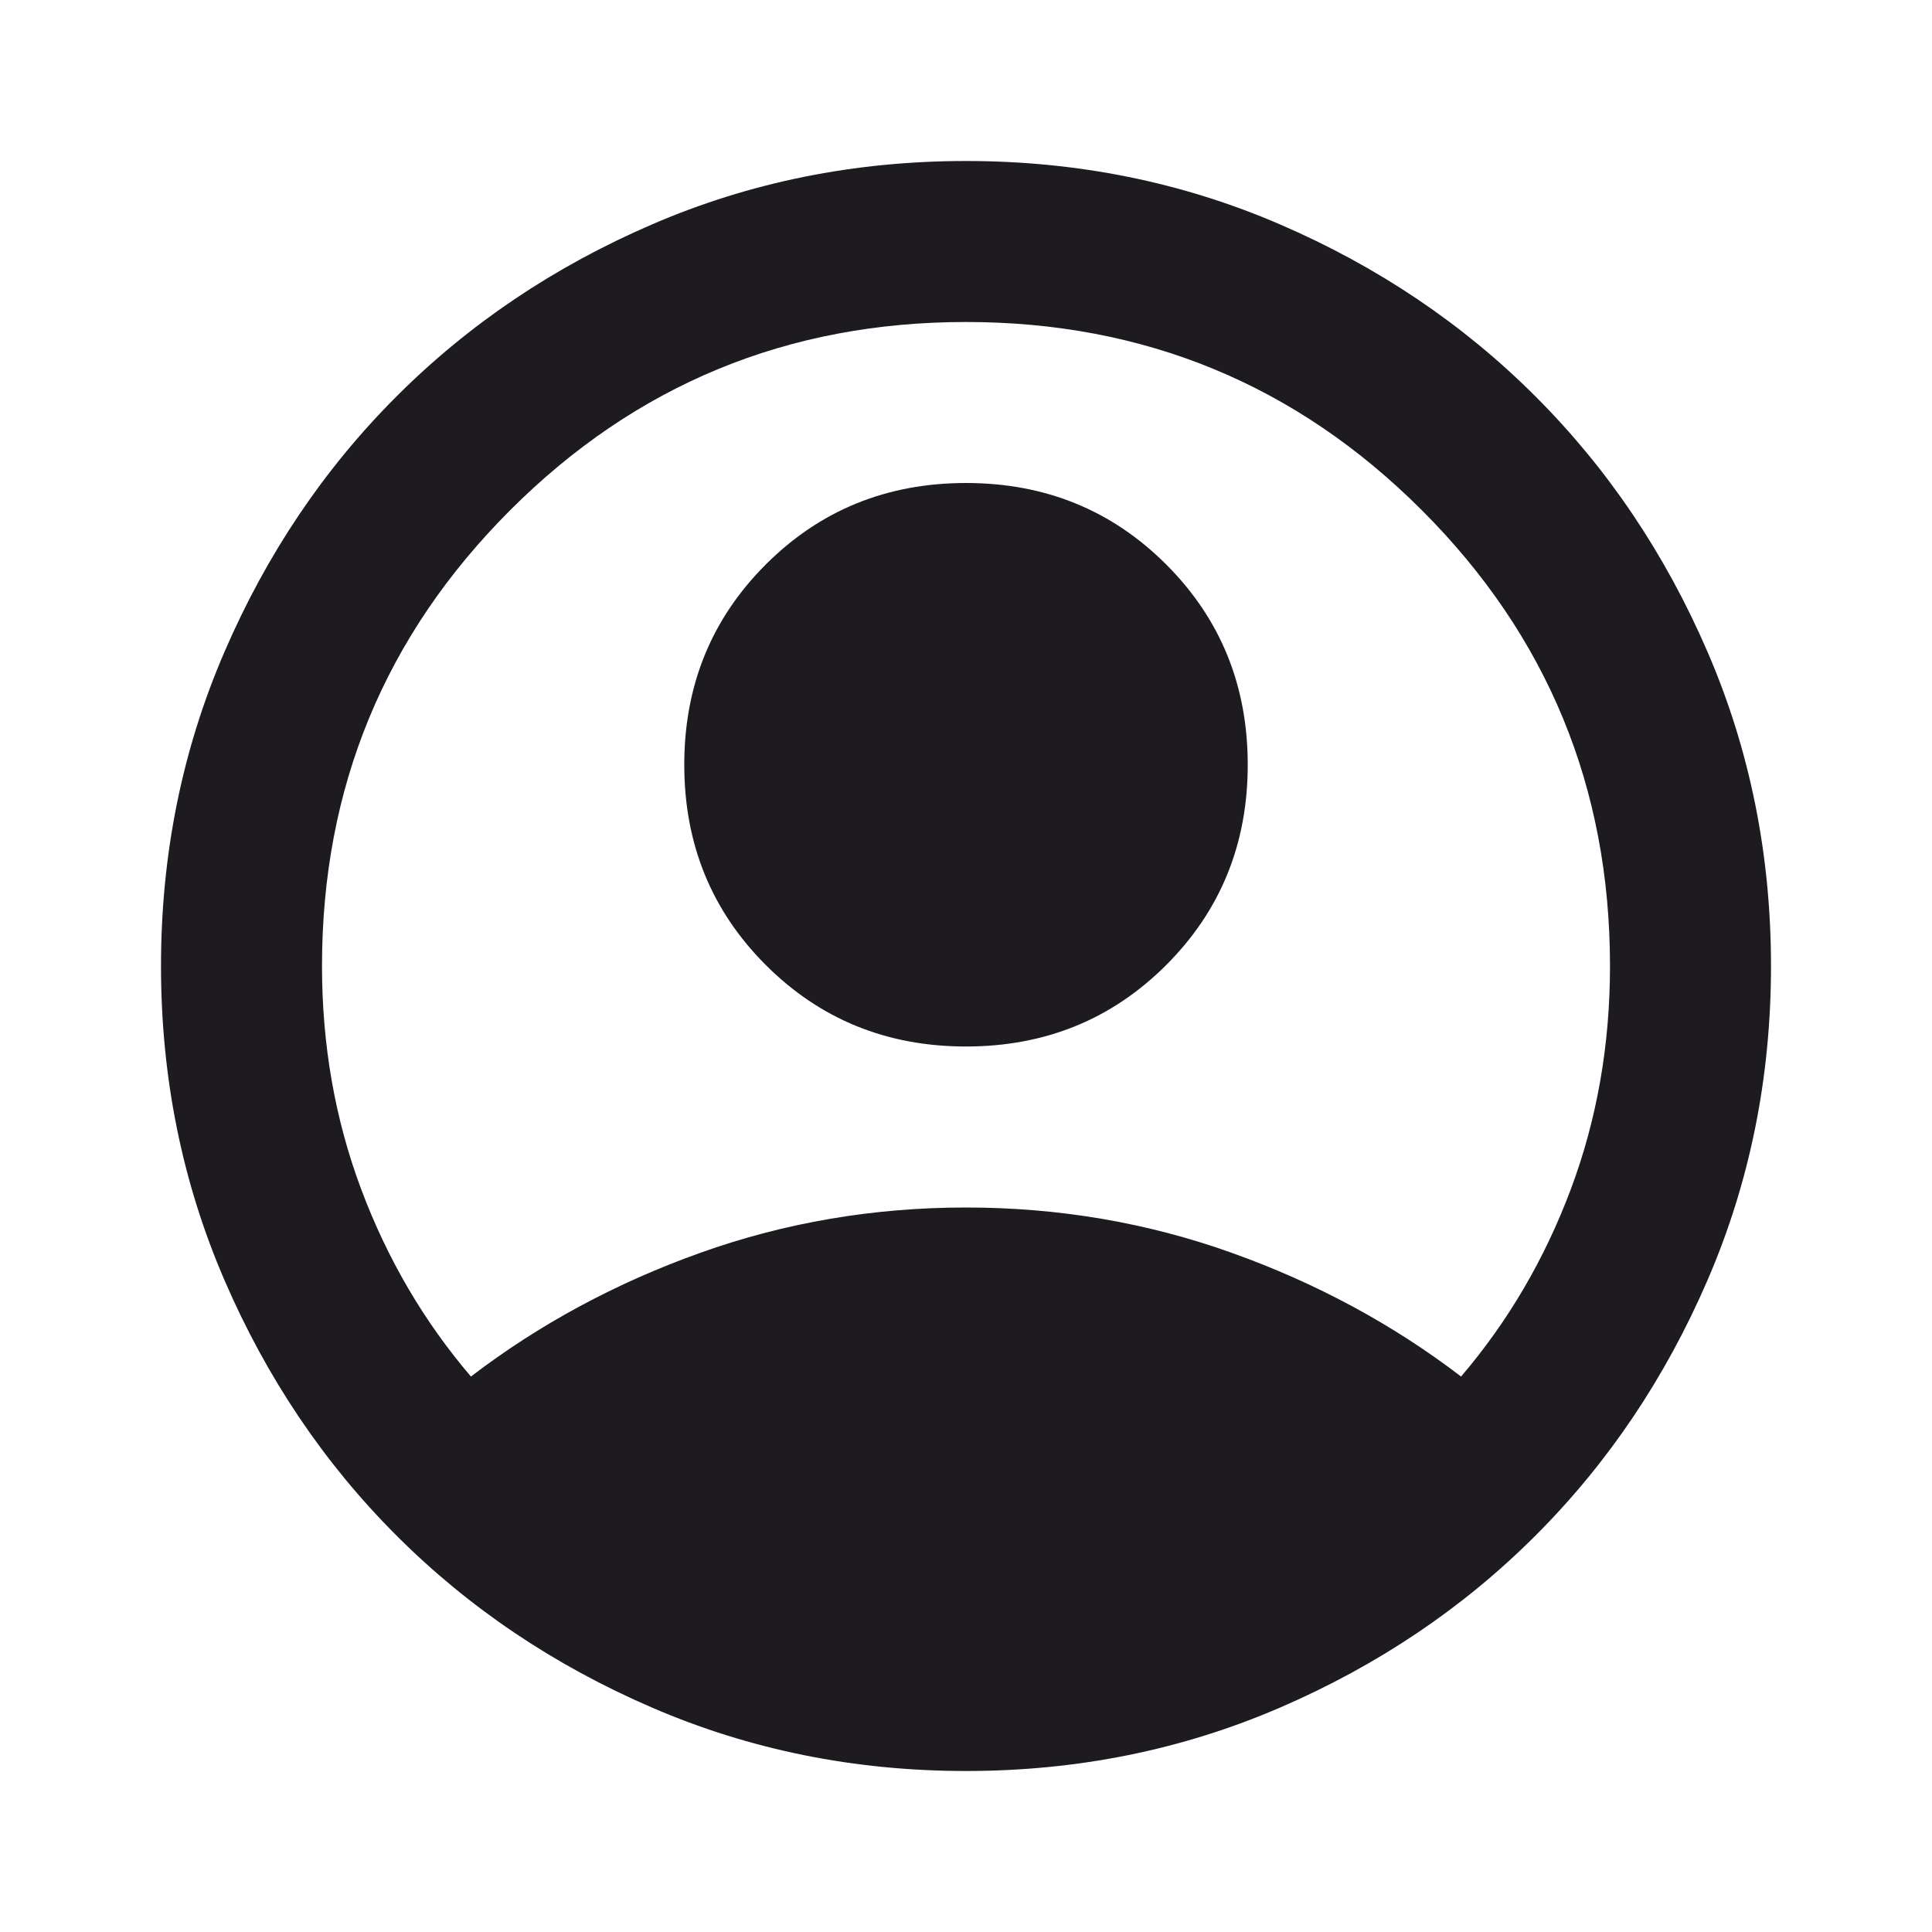 <svg width="57" height="57" viewBox="0 0 57 57" fill="none" xmlns="http://www.w3.org/2000/svg">
<path d="M13.894 40.612C15.912 39.069 18.169 37.852 20.663 36.961C23.156 36.07 25.769 35.625 28.5 35.625C31.231 35.625 33.844 36.07 36.337 36.961C38.831 37.852 41.087 39.069 43.106 40.612C44.492 38.99 45.57 37.149 46.342 35.091C47.114 33.032 47.5 30.835 47.5 28.5C47.5 23.235 45.65 18.753 41.948 15.052C38.247 11.351 33.765 9.5 28.5 9.5C23.235 9.5 18.753 11.351 15.052 15.052C11.351 18.753 9.5 23.235 9.5 28.5C9.5 30.835 9.886 33.032 10.658 35.091C11.43 37.149 12.508 38.99 13.894 40.612ZM28.5 30.875C26.165 30.875 24.195 30.073 22.592 28.47C20.989 26.867 20.188 24.898 20.188 22.562C20.188 20.227 20.989 18.258 22.592 16.655C24.195 15.052 26.165 14.25 28.5 14.25C30.835 14.25 32.805 15.052 34.408 16.655C36.011 18.258 36.812 20.227 36.812 22.562C36.812 24.898 36.011 26.867 34.408 28.47C32.805 30.073 30.835 30.875 28.5 30.875ZM28.5 52.25C25.215 52.25 22.127 51.627 19.238 50.38C16.348 49.133 13.834 47.441 11.697 45.303C9.559 43.166 7.867 40.652 6.62 37.763C5.373 34.873 4.75 31.785 4.75 28.5C4.75 25.215 5.373 22.127 6.62 19.238C7.867 16.348 9.559 13.834 11.697 11.697C13.834 9.559 16.348 7.867 19.238 6.62C22.127 5.373 25.215 4.75 28.5 4.75C31.785 4.75 34.873 5.373 37.763 6.62C40.652 7.867 43.166 9.559 45.303 11.697C47.441 13.834 49.133 16.348 50.38 19.238C51.627 22.127 52.25 25.215 52.25 28.5C52.25 31.785 51.627 34.873 50.38 37.763C49.133 40.652 47.441 43.166 45.303 45.303C43.166 47.441 40.652 49.133 37.763 50.38C34.873 51.627 31.785 52.25 28.5 52.25Z" fill="#1D1B20"/>
</svg>
